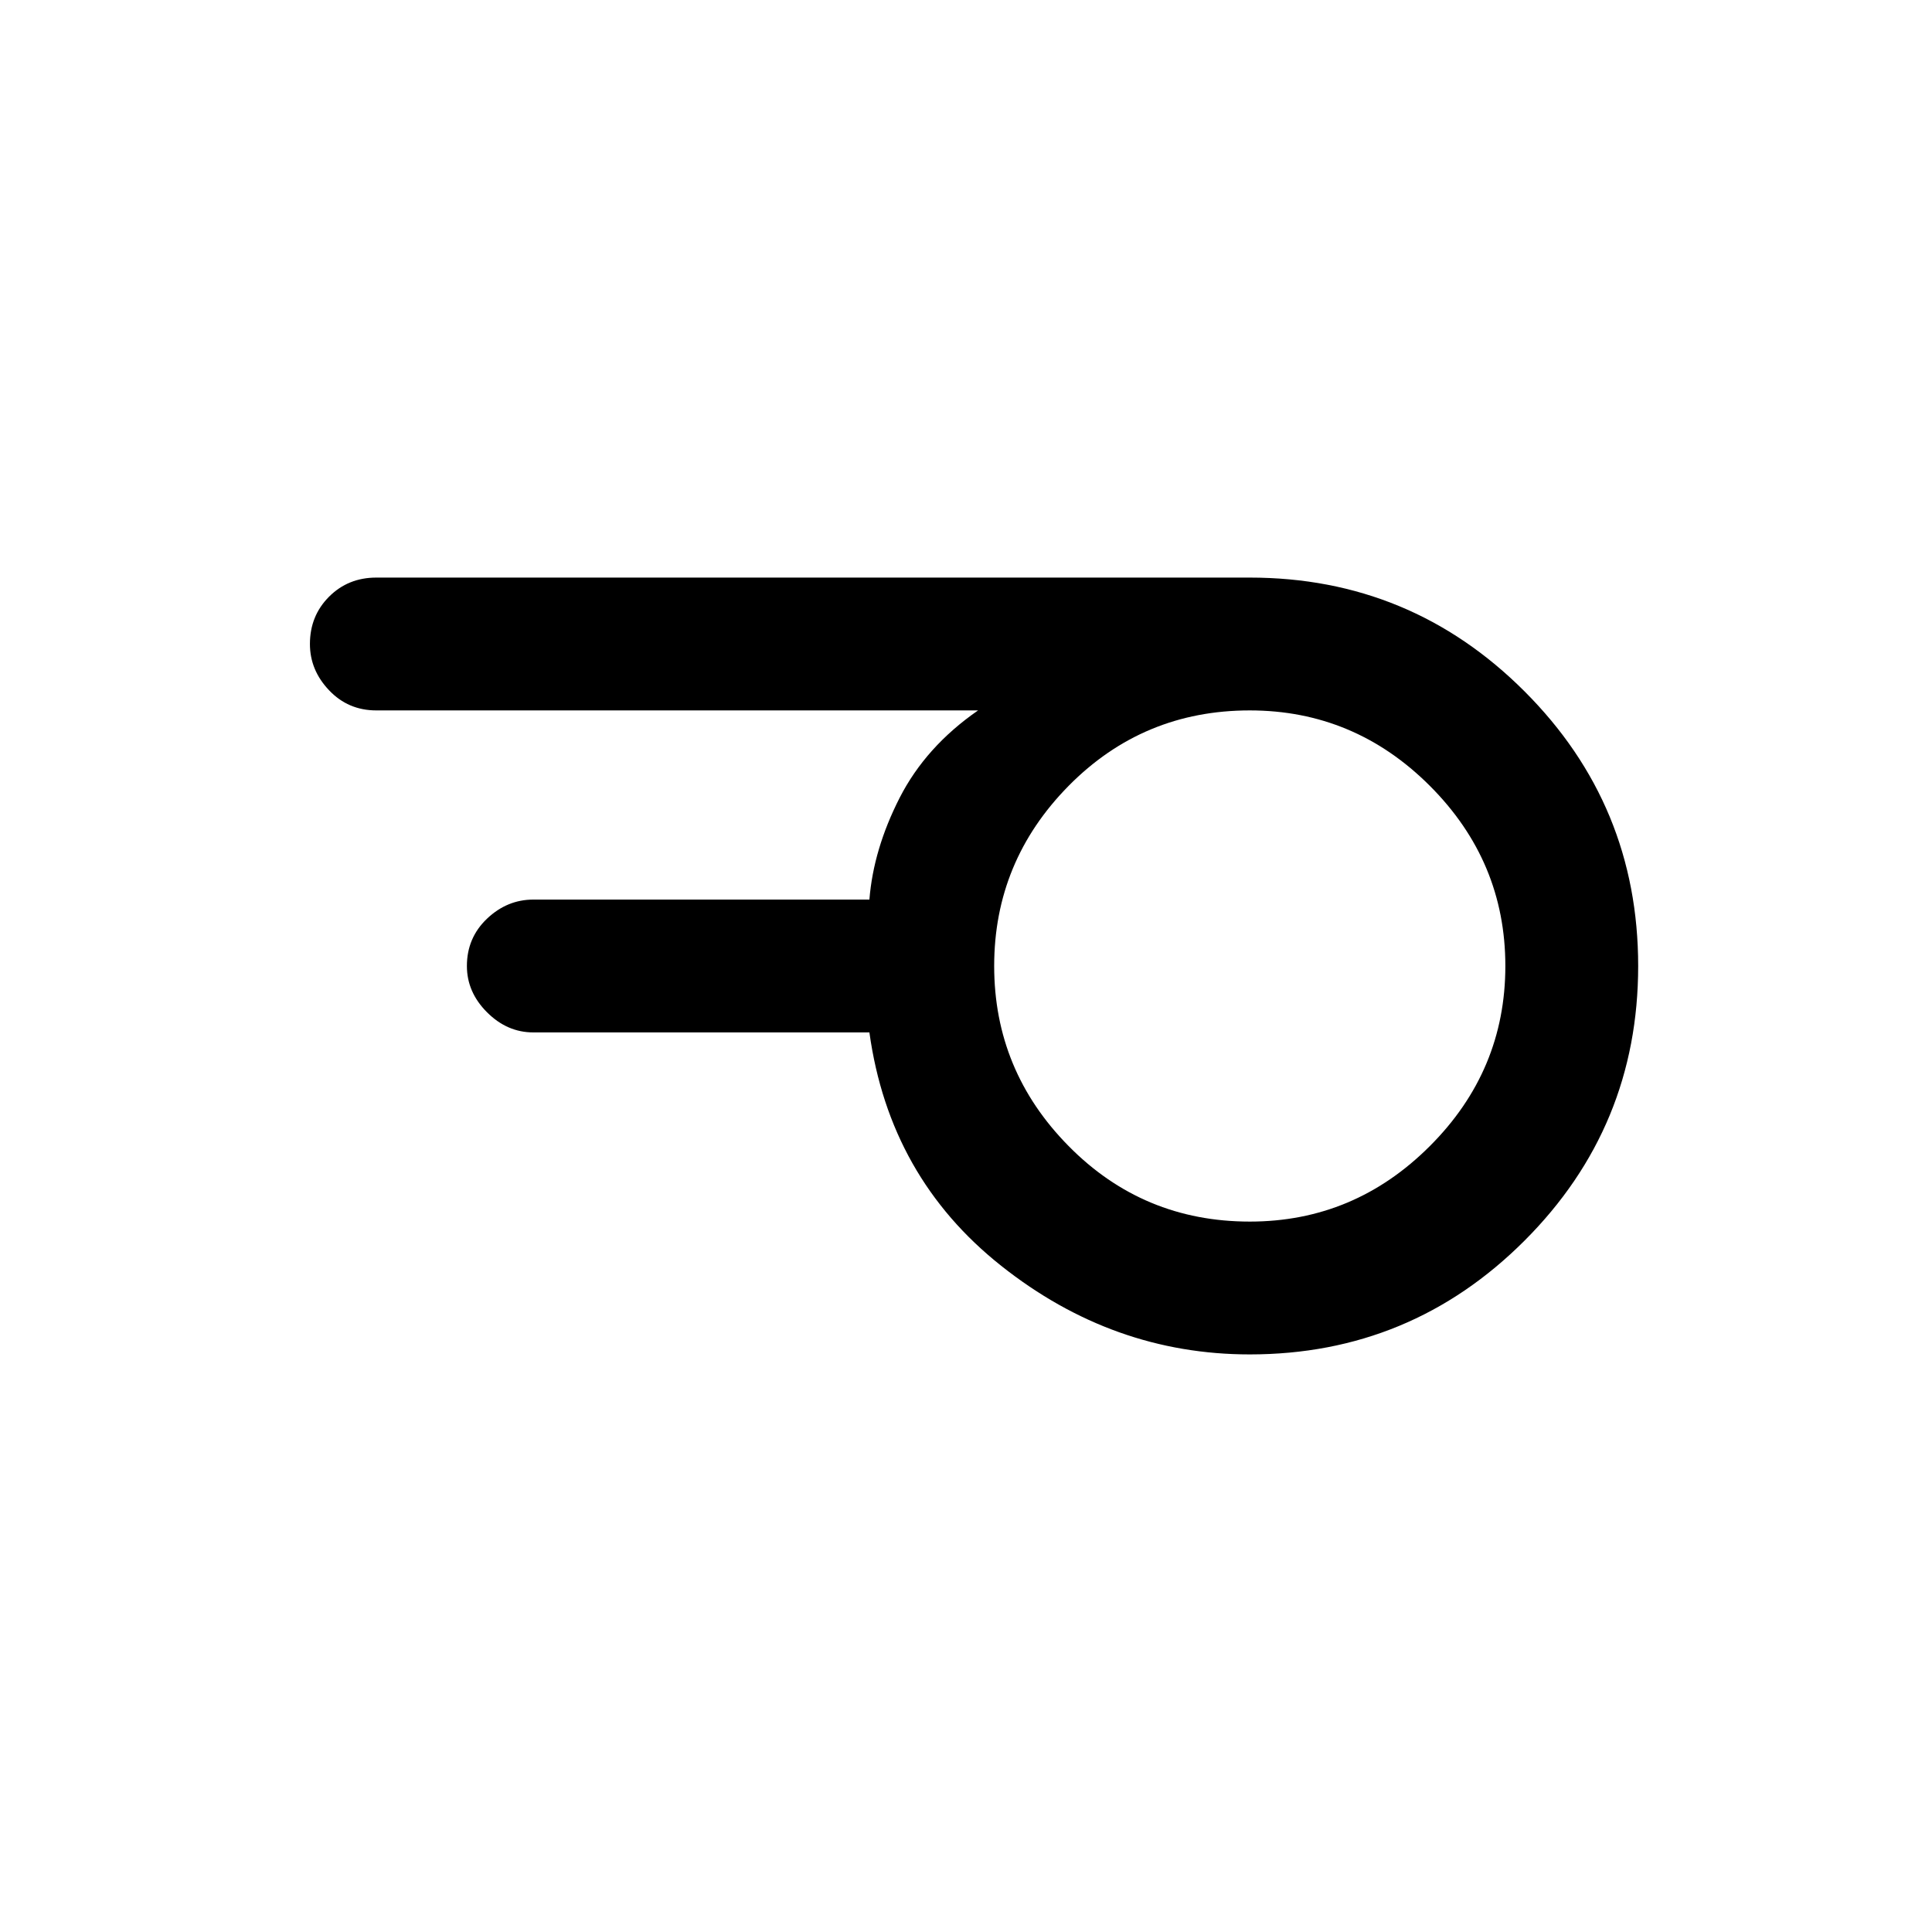 <svg xmlns="http://www.w3.org/2000/svg" height="24" width="24"><path d="M15.525 15.175q1.3 0 2.237-.938Q18.7 13.3 18.7 12t-.938-2.238q-.937-.937-2.237-.937-1.325 0-2.25.937-.925.938-.925 2.238t.925 2.237q.925.938 2.25.938Zm0 1.65q-1.7 0-3.087-1.1-1.388-1.1-1.638-2.9H6.625q-.325 0-.575-.25-.25-.25-.25-.575 0-.35.25-.588.25-.237.575-.237H10.8q.05-.625.375-1.263.325-.637.975-1.087H4.675q-.35 0-.587-.25Q3.85 8.325 3.85 8q0-.35.238-.588.237-.237.587-.237h10.85q2 0 3.413 1.413Q20.35 10 20.35 12t-1.412 3.412q-1.413 1.413-3.413 1.413Z"/></svg>